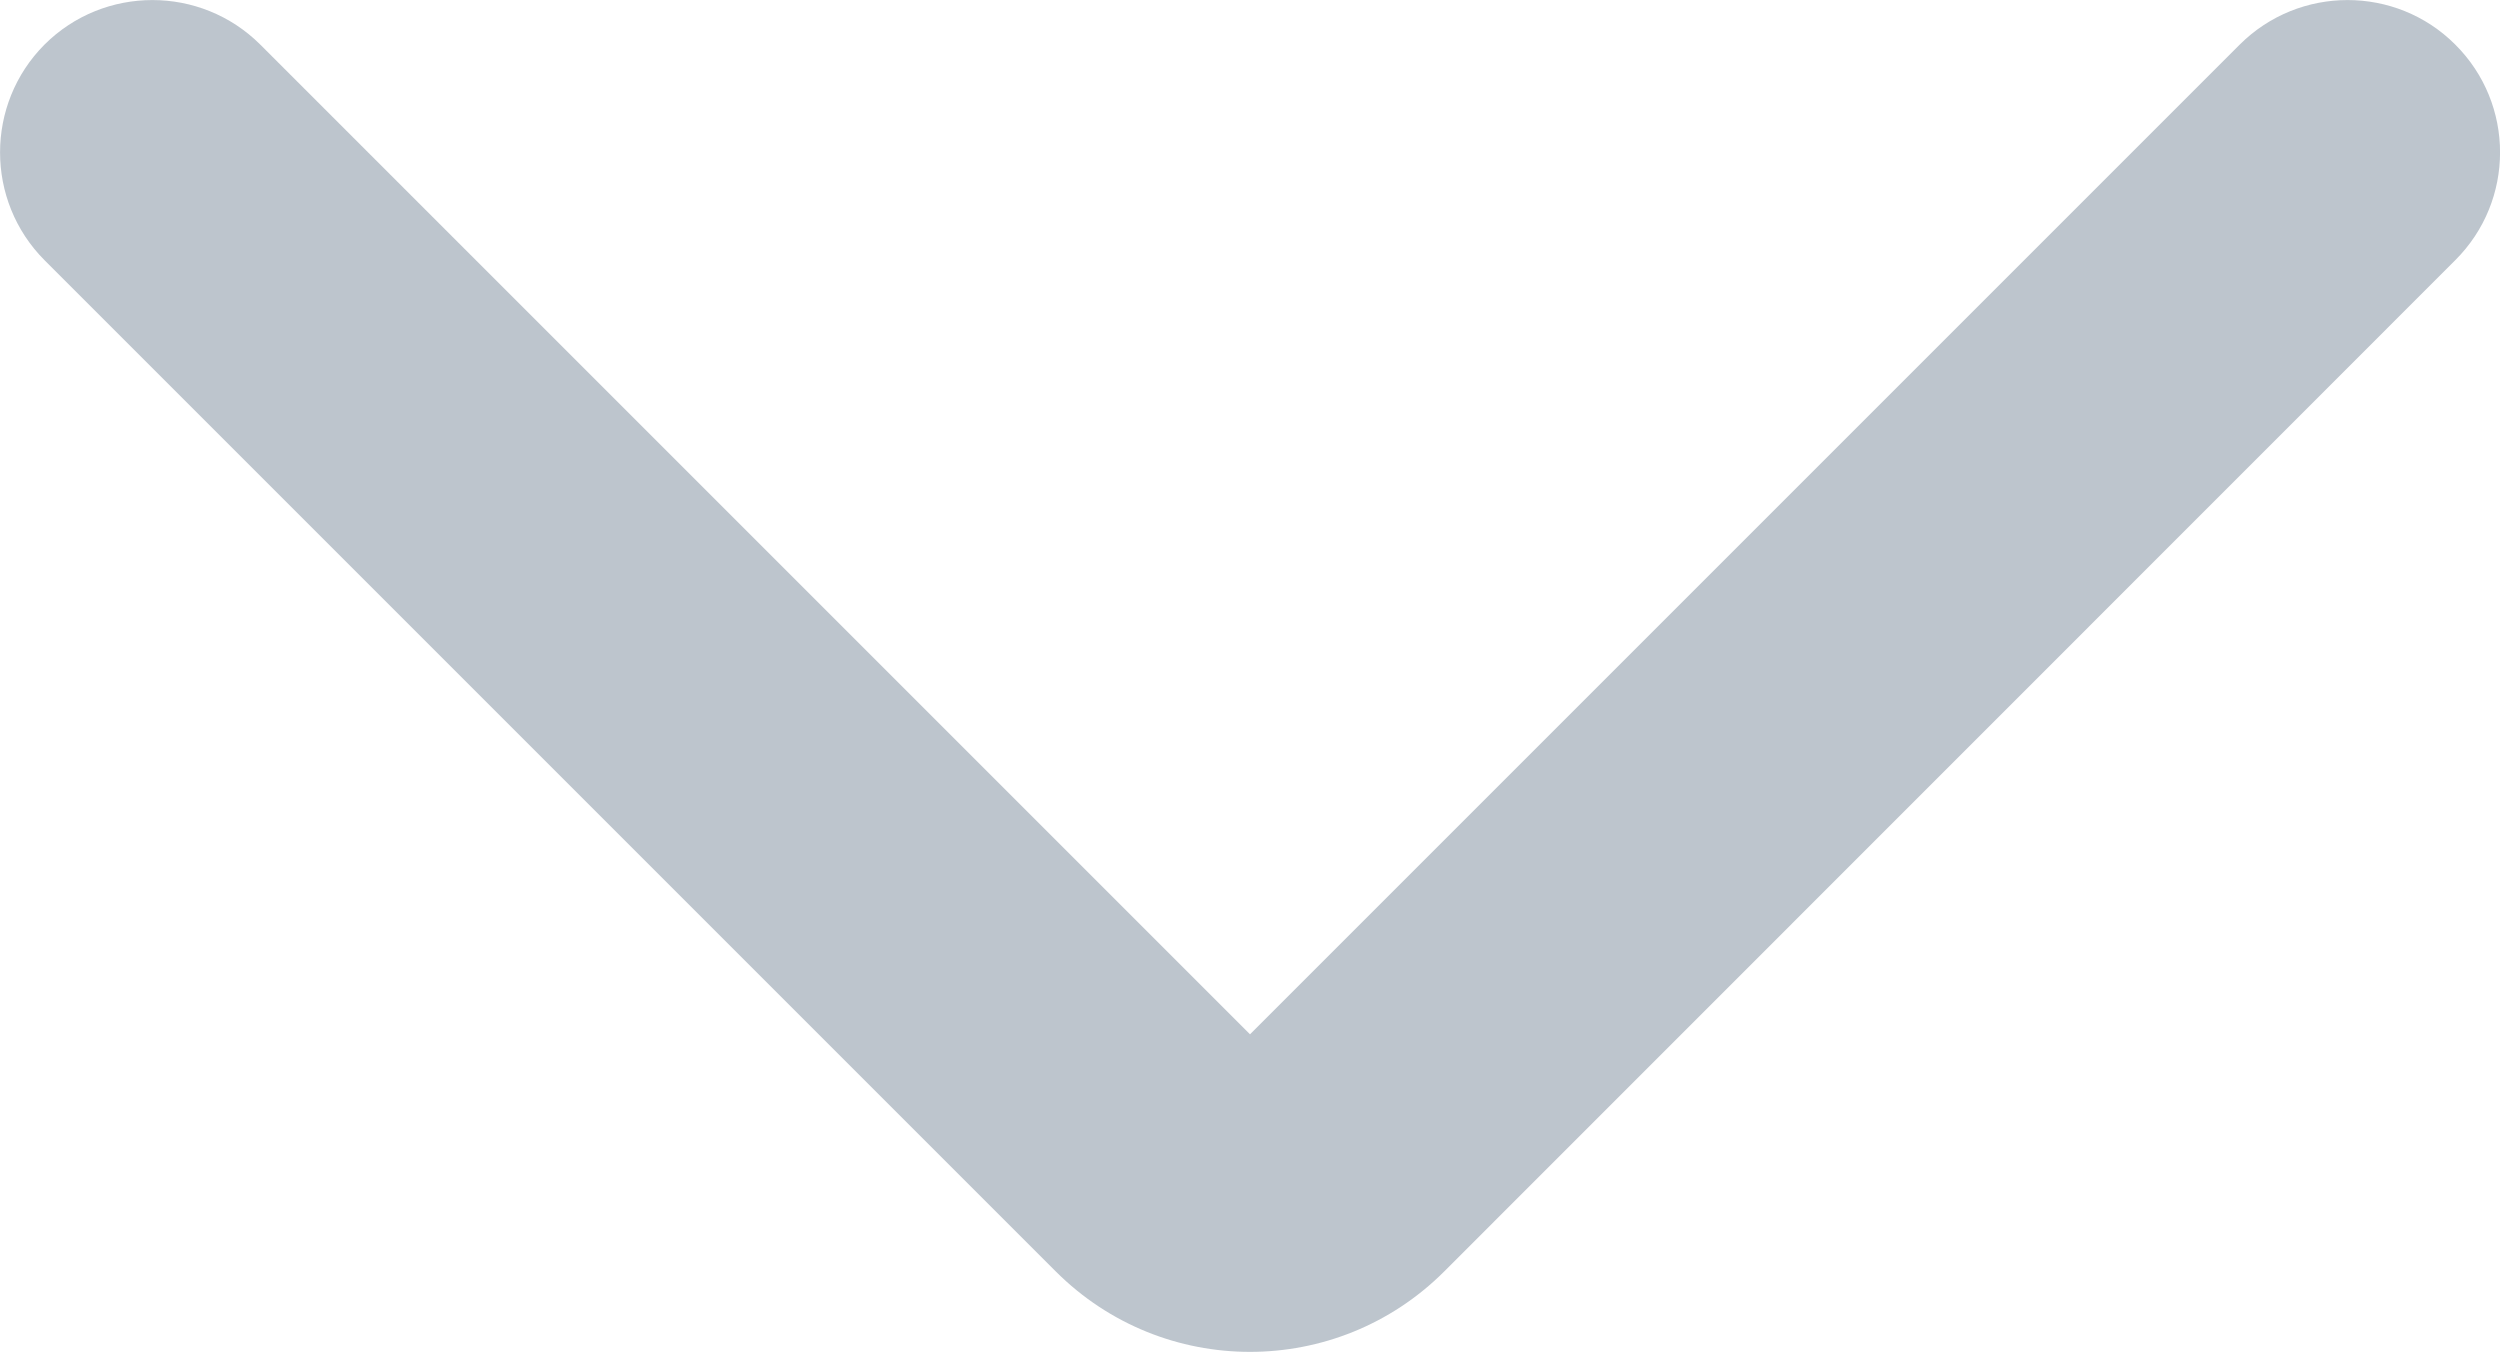 <svg width="11" height="6" viewBox="0 0 11 6" fill="none" xmlns="http://www.w3.org/2000/svg">
<path fill-rule="evenodd" clip-rule="evenodd" d="M0.196 0.196C0.458 -0.065 0.883 -0.065 1.145 0.196L5.5 4.551L9.855 0.196C10.117 -0.065 10.542 -0.065 10.803 0.196C11.066 0.458 11.066 0.883 10.803 1.145L6.354 5.595C5.882 6.066 5.118 6.066 4.646 5.595L0.196 1.145C-0.065 0.883 -0.065 0.458 0.196 0.196Z" fill="#BDC5CD"/>
</svg>
